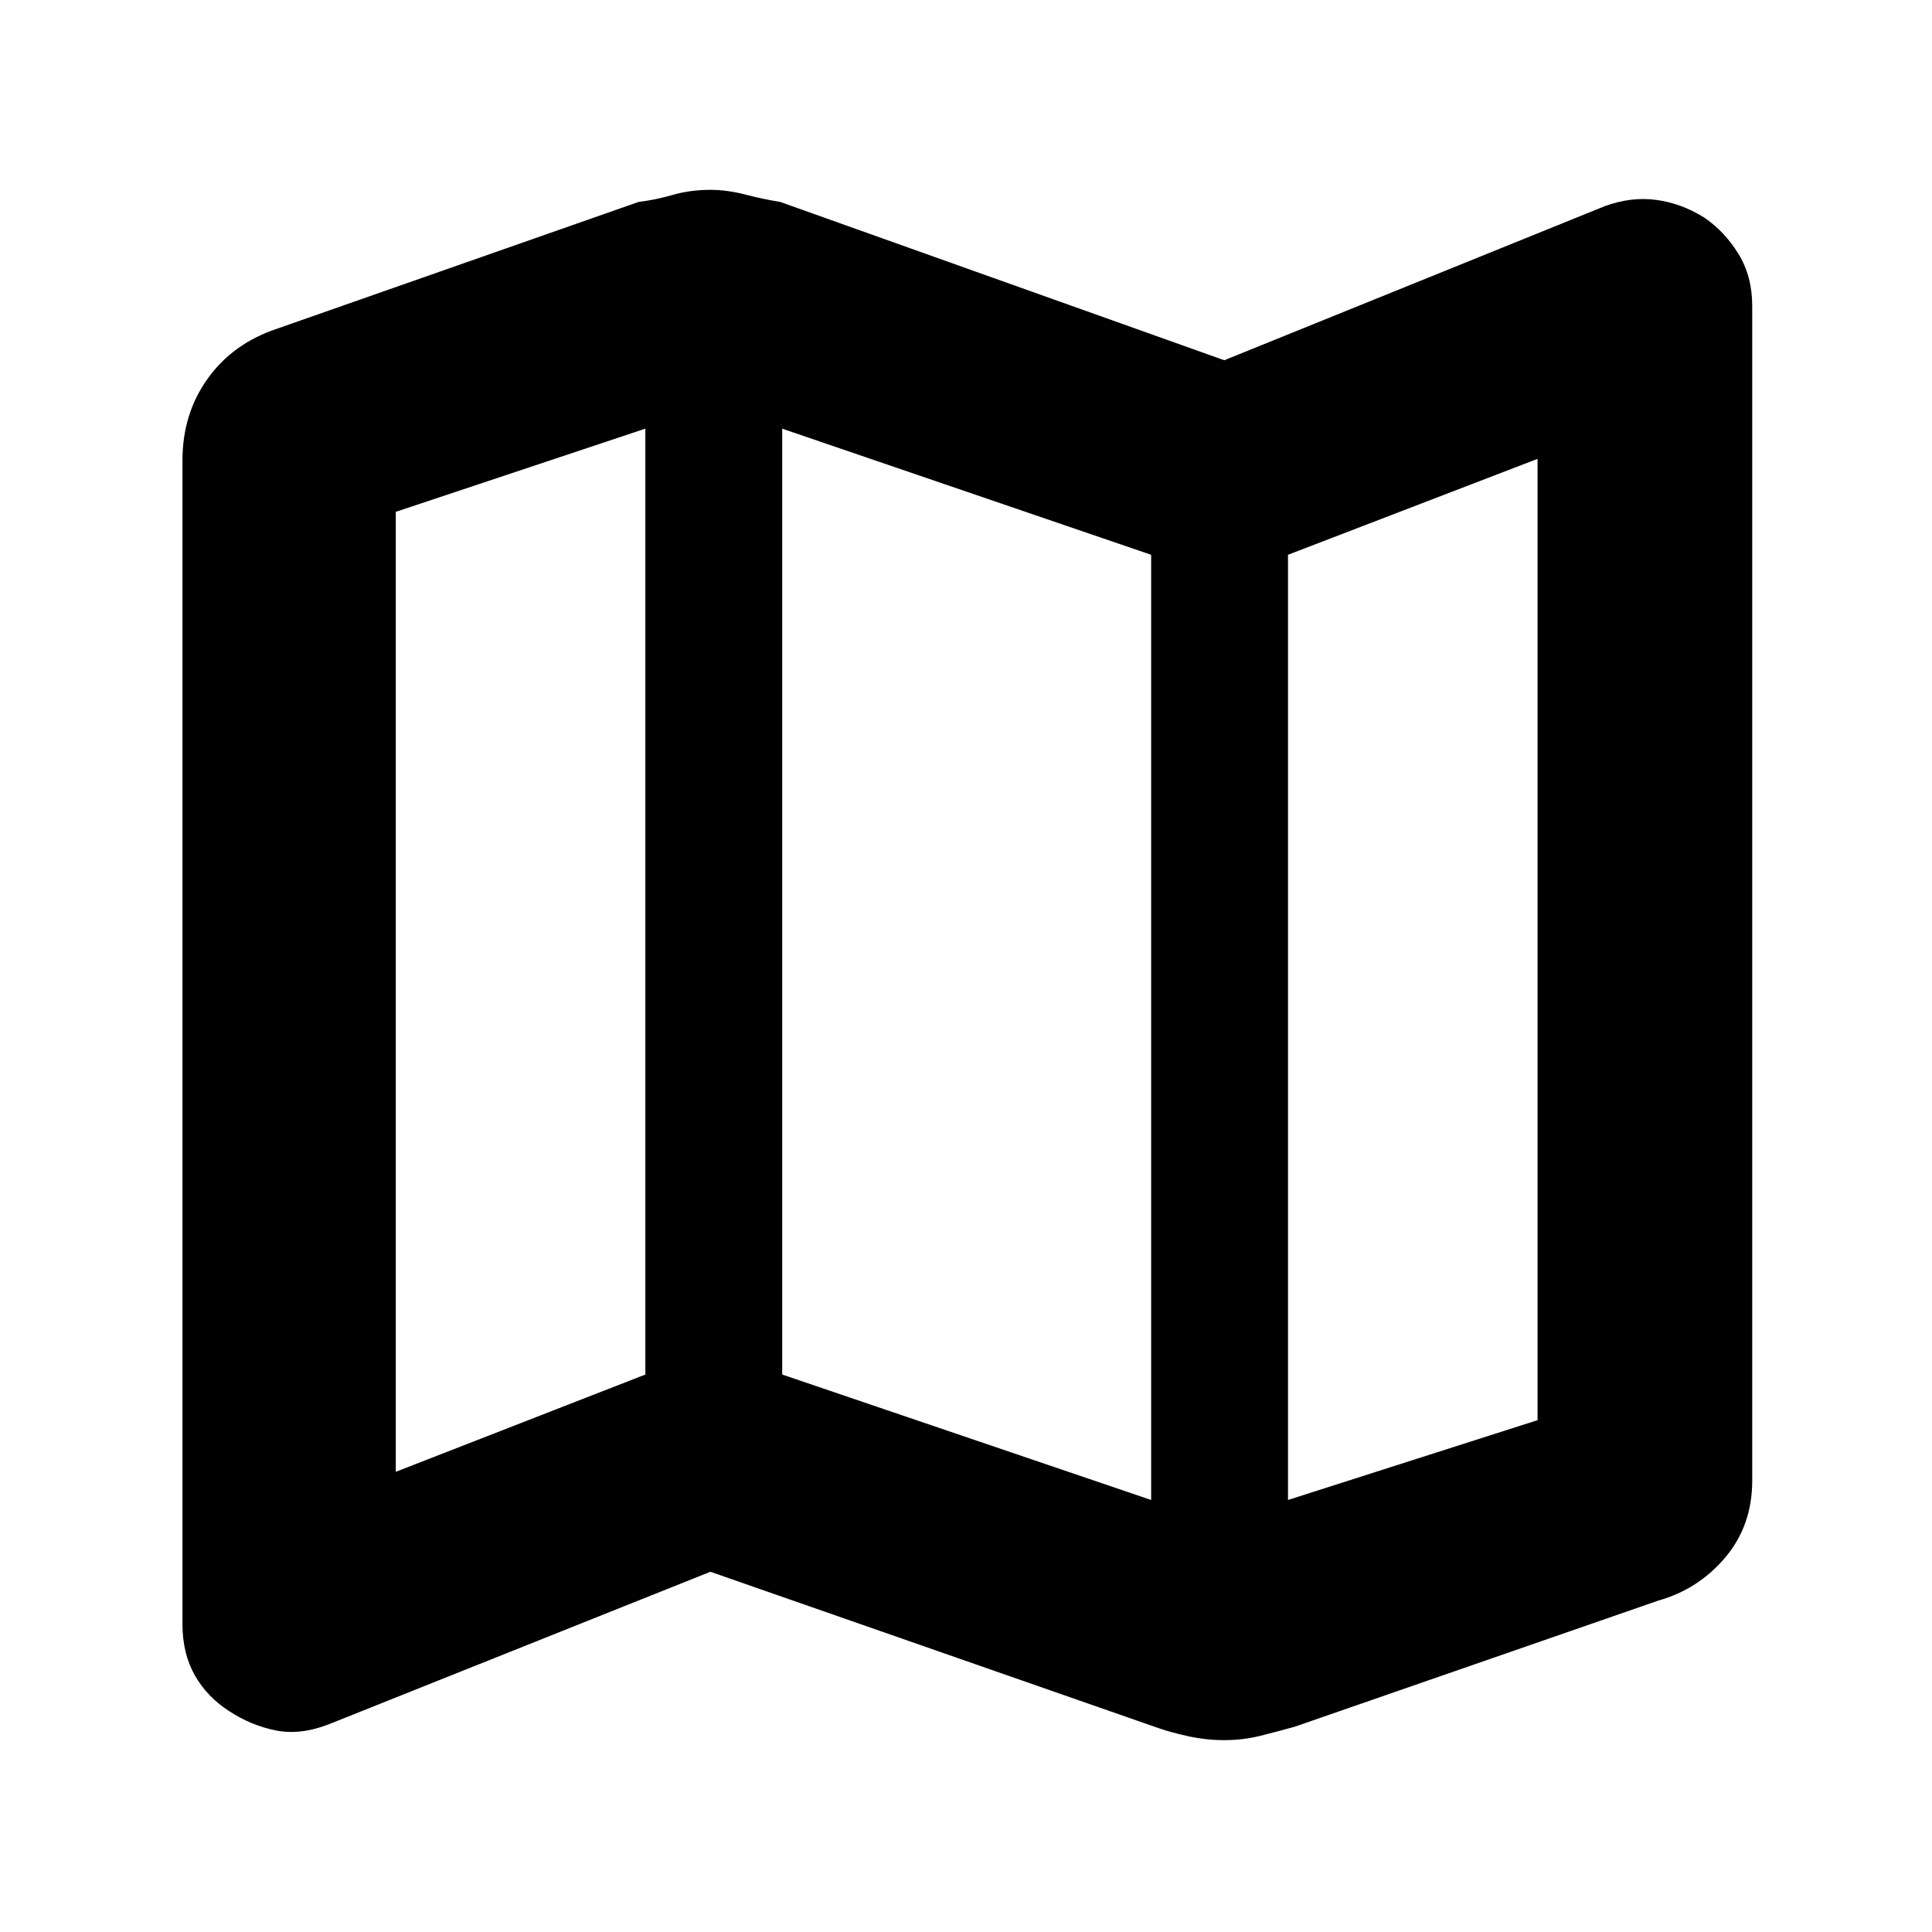 <svg xmlns="http://www.w3.org/2000/svg" height="40" viewBox="0 -960 960 960" width="40"><path d="M573.67-102 353-179l-189.33 75.67q-14.34 5.66-26.67 3.16-12.33-2.5-23-9.5-11-7-17.17-17.83-6.16-10.83-6.16-25.5v-578.33q0-23 12.5-40.5t34.5-24.84l179.66-63q8.34-1 17-3.5 8.67-2.5 18.67-2.5 8.33 0 17.33 2.34 9 2.33 17.34 3.66L608.33-781l189.34-76.67q13-4.66 25.33-3 12.33 1.67 23.67 8.67 10.33 7 17.16 18.17 6.84 11.16 6.84 25.83v583.67q0 22.33-13.34 38.16Q844-170.33 824-164.67L643.33-102q-8.33 2.33-17 4.5-8.66 2.17-18 2.17-9 0-18.16-2-9.17-2-16.5-4.67ZM572-214.67v-469.66L388.67-747v470L572-214.67Zm68 0 124-39.66V-732l-124 47.67v469.66Zm-443.33-14 124-48.33v-470l-124 41.33v477ZM640-684.33v469.66-469.66ZM320.67-747v470-470Z"/></svg>